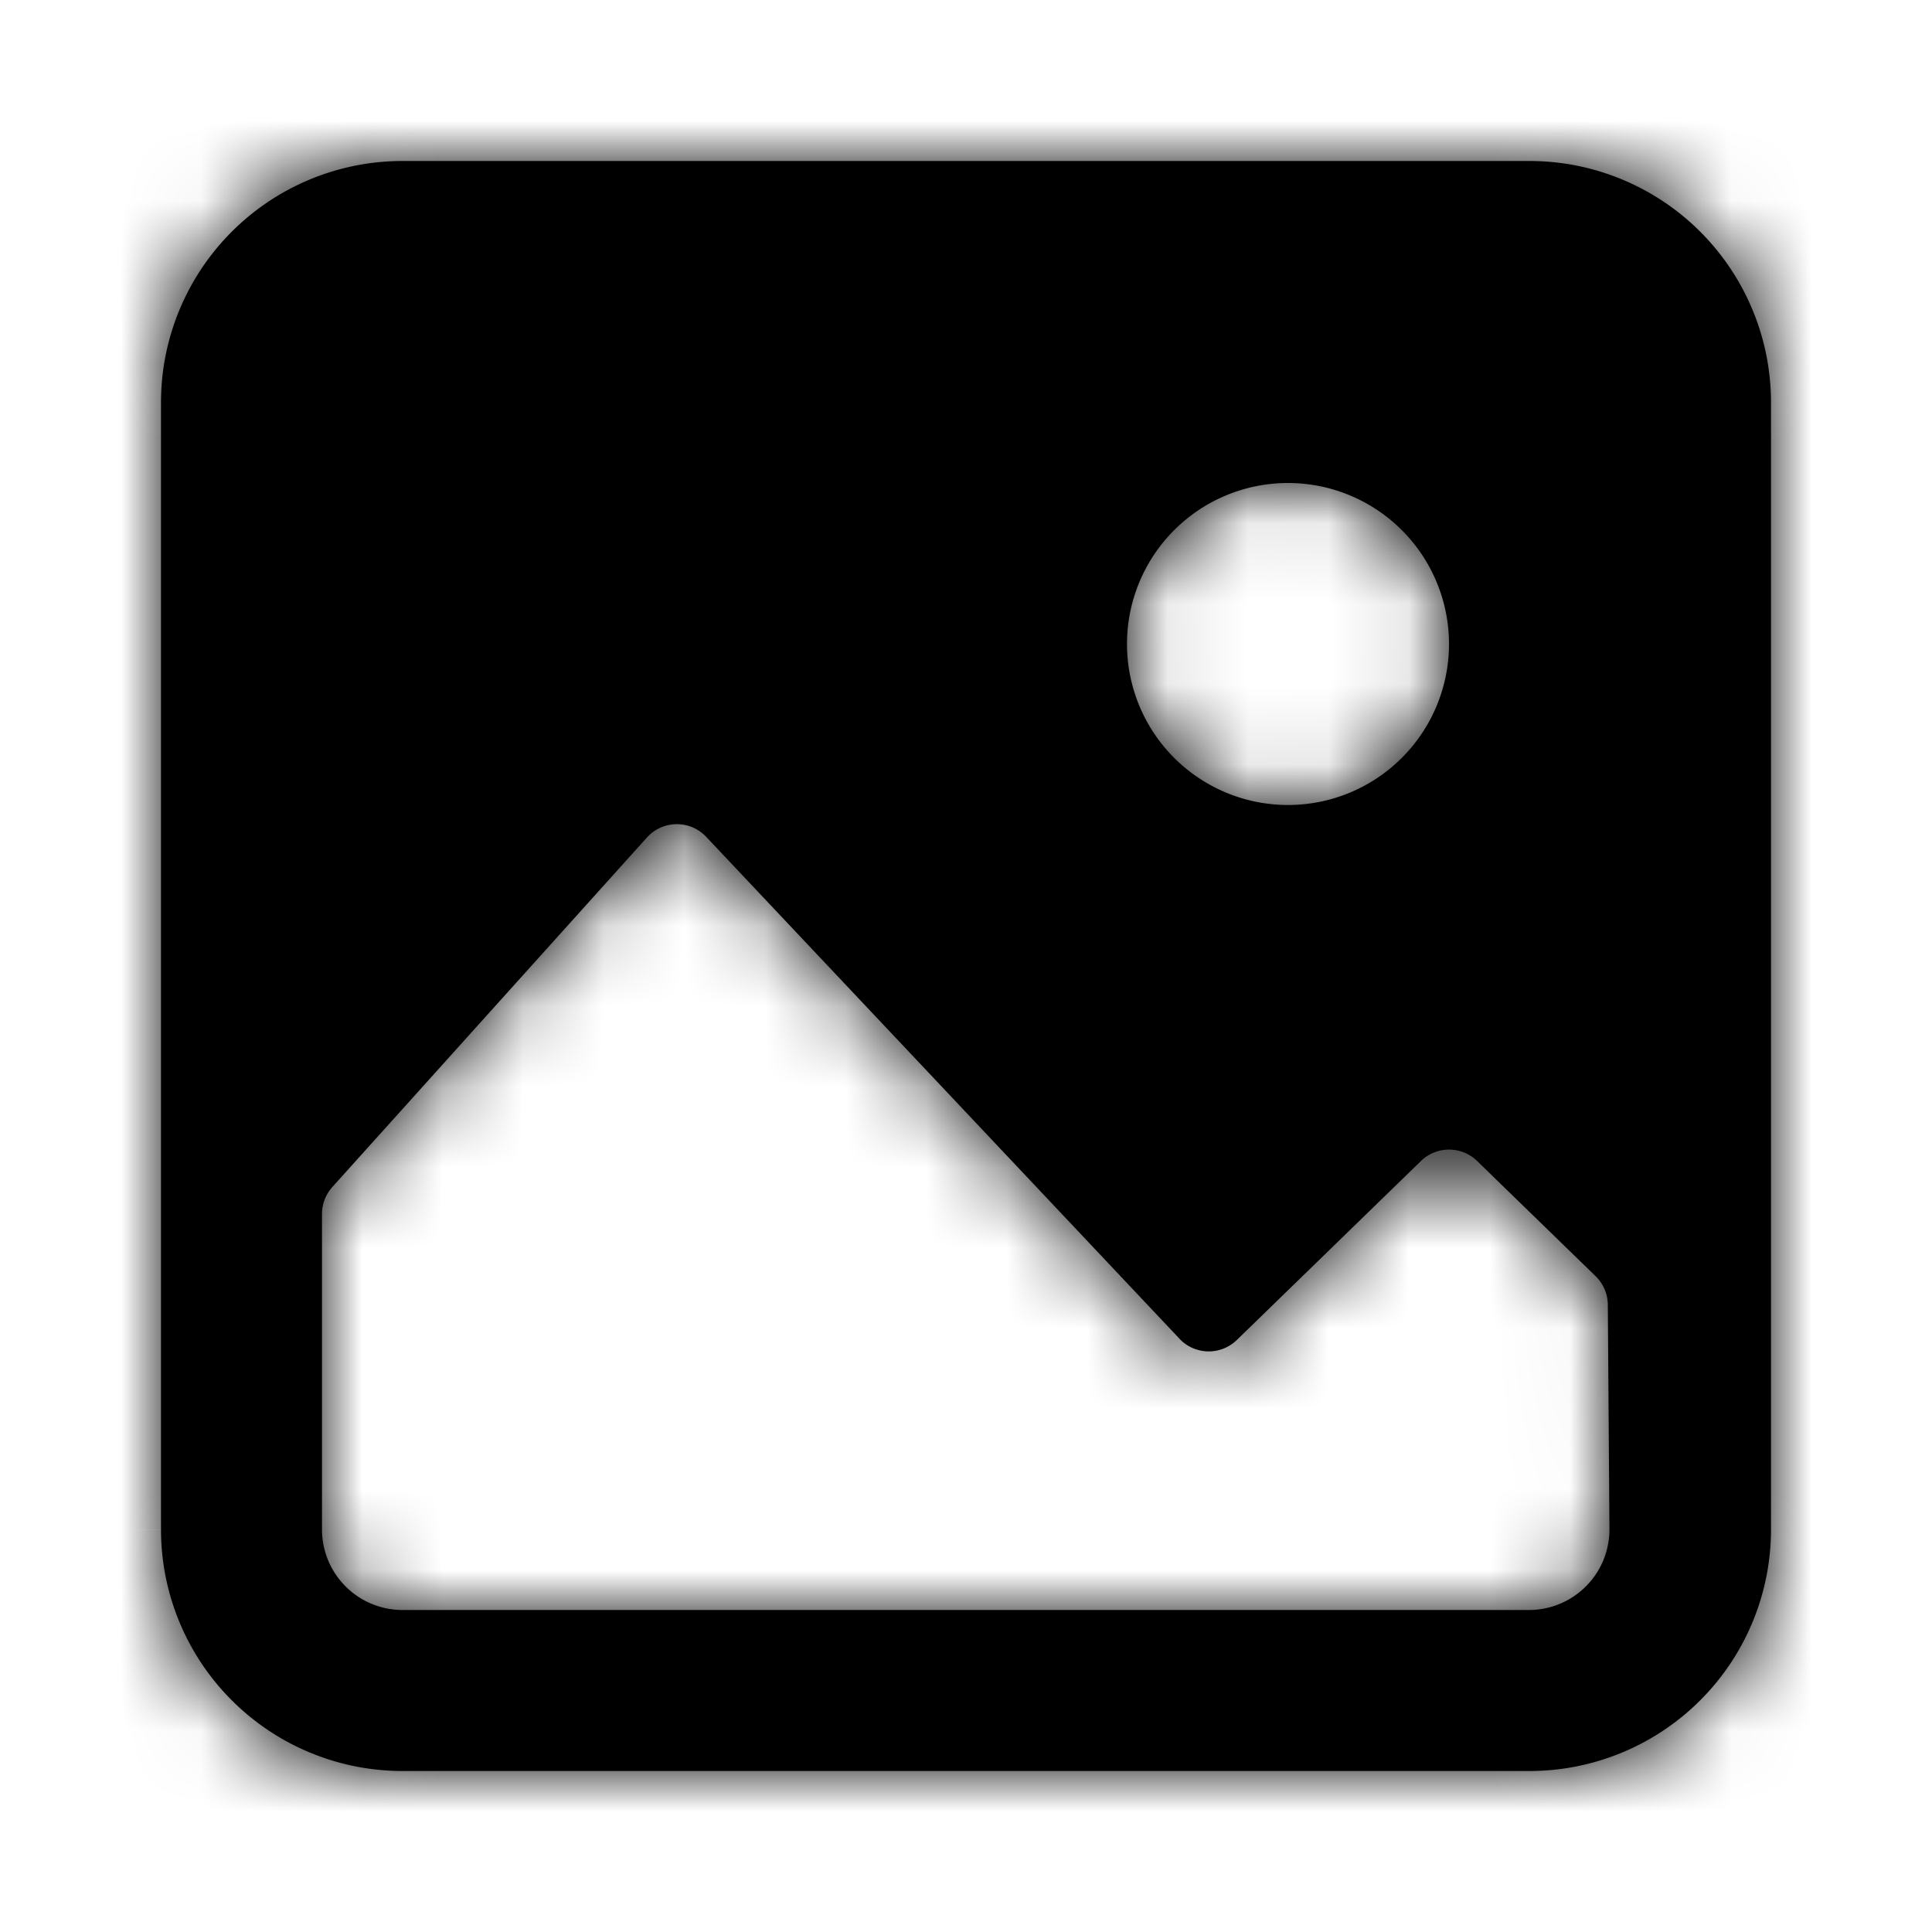 <svg focusable="false" viewBox="0 0 24 24" xmlns="http://www.w3.org/2000/svg"><mask id="a" fill="currentColor"><path clip-rule="evenodd" d="M5 2a3 3 0 00-3 3v14a3 3 0 003 3h14a3 3 0 003-3V5a3 3 0 00-3-3zm13 6a2 2 0 11-4 0 2 2 0 014 0zm-3.348 8.63l-5.88-6.235a.5.5 0 00-.735.008l-3.909 4.343a.5.5 0 00-.128.335V19a1 1 0 001 1h13.993a1 1 0 001-1.007l-.02-2.784a.5.5 0 00-.151-.355l-1.473-1.432a.5.5 0 00-.697 0l-2.288 2.224a.5.5 0 01-.712-.015z" fill-rule="evenodd"/></mask><g fill="currentColor"><path clip-rule="evenodd" d="M5 2a3 3 0 00-3 3v14a3 3 0 003 3h14a3 3 0 003-3V5a3 3 0 00-3-3zm13 6a2 2 0 11-4 0 2 2 0 014 0zm-3.348 8.63l-5.88-6.235a.5.5 0 00-.735.008l-3.909 4.343a.5.5 0 00-.128.335V19a1 1 0 001 1h13.993a1 1 0 001-1.007l-.02-2.784a.5.5 0 00-.151-.355l-1.473-1.432a.5.5 0 00-.697 0l-2.288 2.224a.5.5 0 01-.712-.015z" fill-rule="evenodd"/><path d="M8.772 10.395l-1.455 1.372zm5.88 6.236l1.455-1.372zm-6.615-6.228L6.55 9.066zm-3.909 4.343l1.487 1.338zm15.865 4.247l-2 .014zm-.02-2.784l-2 .014zm-.151-.355l1.394-1.434zm-1.473-1.432l1.394-1.434zm-.697 0l1.394 1.434zm-2.288 2.224l-1.394-1.434zM4 5a1 1 0 011-1V0a5 5 0 00-5 5zm0 14V5H0v14zm1 1a1 1 0 01-1-1H0a5 5 0 005 5zm14 0H5v4h14zm1-1a1 1 0 01-1 1v4a5 5 0 005-5zm0-14v14h4V5zm-1-1a1 1 0 011 1h4a5 5 0 00-5-5zM5 4h14V0H5zm11 8a4 4 0 004-4h-4zm-4-4a4 4 0 004 4V8zm4-4a4 4 0 00-4 4h4zm4 4a4 4 0 00-4-4v4zM7.317 11.767l5.88 6.236 2.91-2.744-5.88-6.236zm2.206-.026a1.5 1.5 0 01-2.206.026l2.91-2.744a2.5 2.5 0 00-3.677.043zm-3.908 4.343l3.908-4.343L6.55 9.066l-3.908 4.342zM6 15.081a1.5 1.5 0 01-.385 1.003l-2.973-2.676A2.5 2.5 0 002 15.081zM6 16v-.92H2V16zm0 3v-3H2v3zm-1-1a1 1 0 011 1H2a3 3 0 003 3zm13.993 0H5v4h13.993zm-1 1.007a1 1 0 011-1.007v4a3 3 0 003-3.021zm-.02-2.784l.02 2.784 4-.028-.02-2.784zm.454 1.065a1.5 1.5 0 01-.454-1.065l4-.028a2.5 2.5 0 00-.757-1.775zm-1.473-1.432l1.473 1.432 2.789-2.868-1.473-1.432zm2.092 0a1.5 1.5 0 01-2.092 0l2.789-2.868a2.5 2.5 0 00-3.486 0zm-2.288 2.224l2.288-2.224-2.789-2.868-2.287 2.224zm-3.561-.077a2.5 2.5 0 003.561.077l-2.788-2.868a1.5 1.5 0 012.137.047z" mask="url(#a)"/></g></svg>
